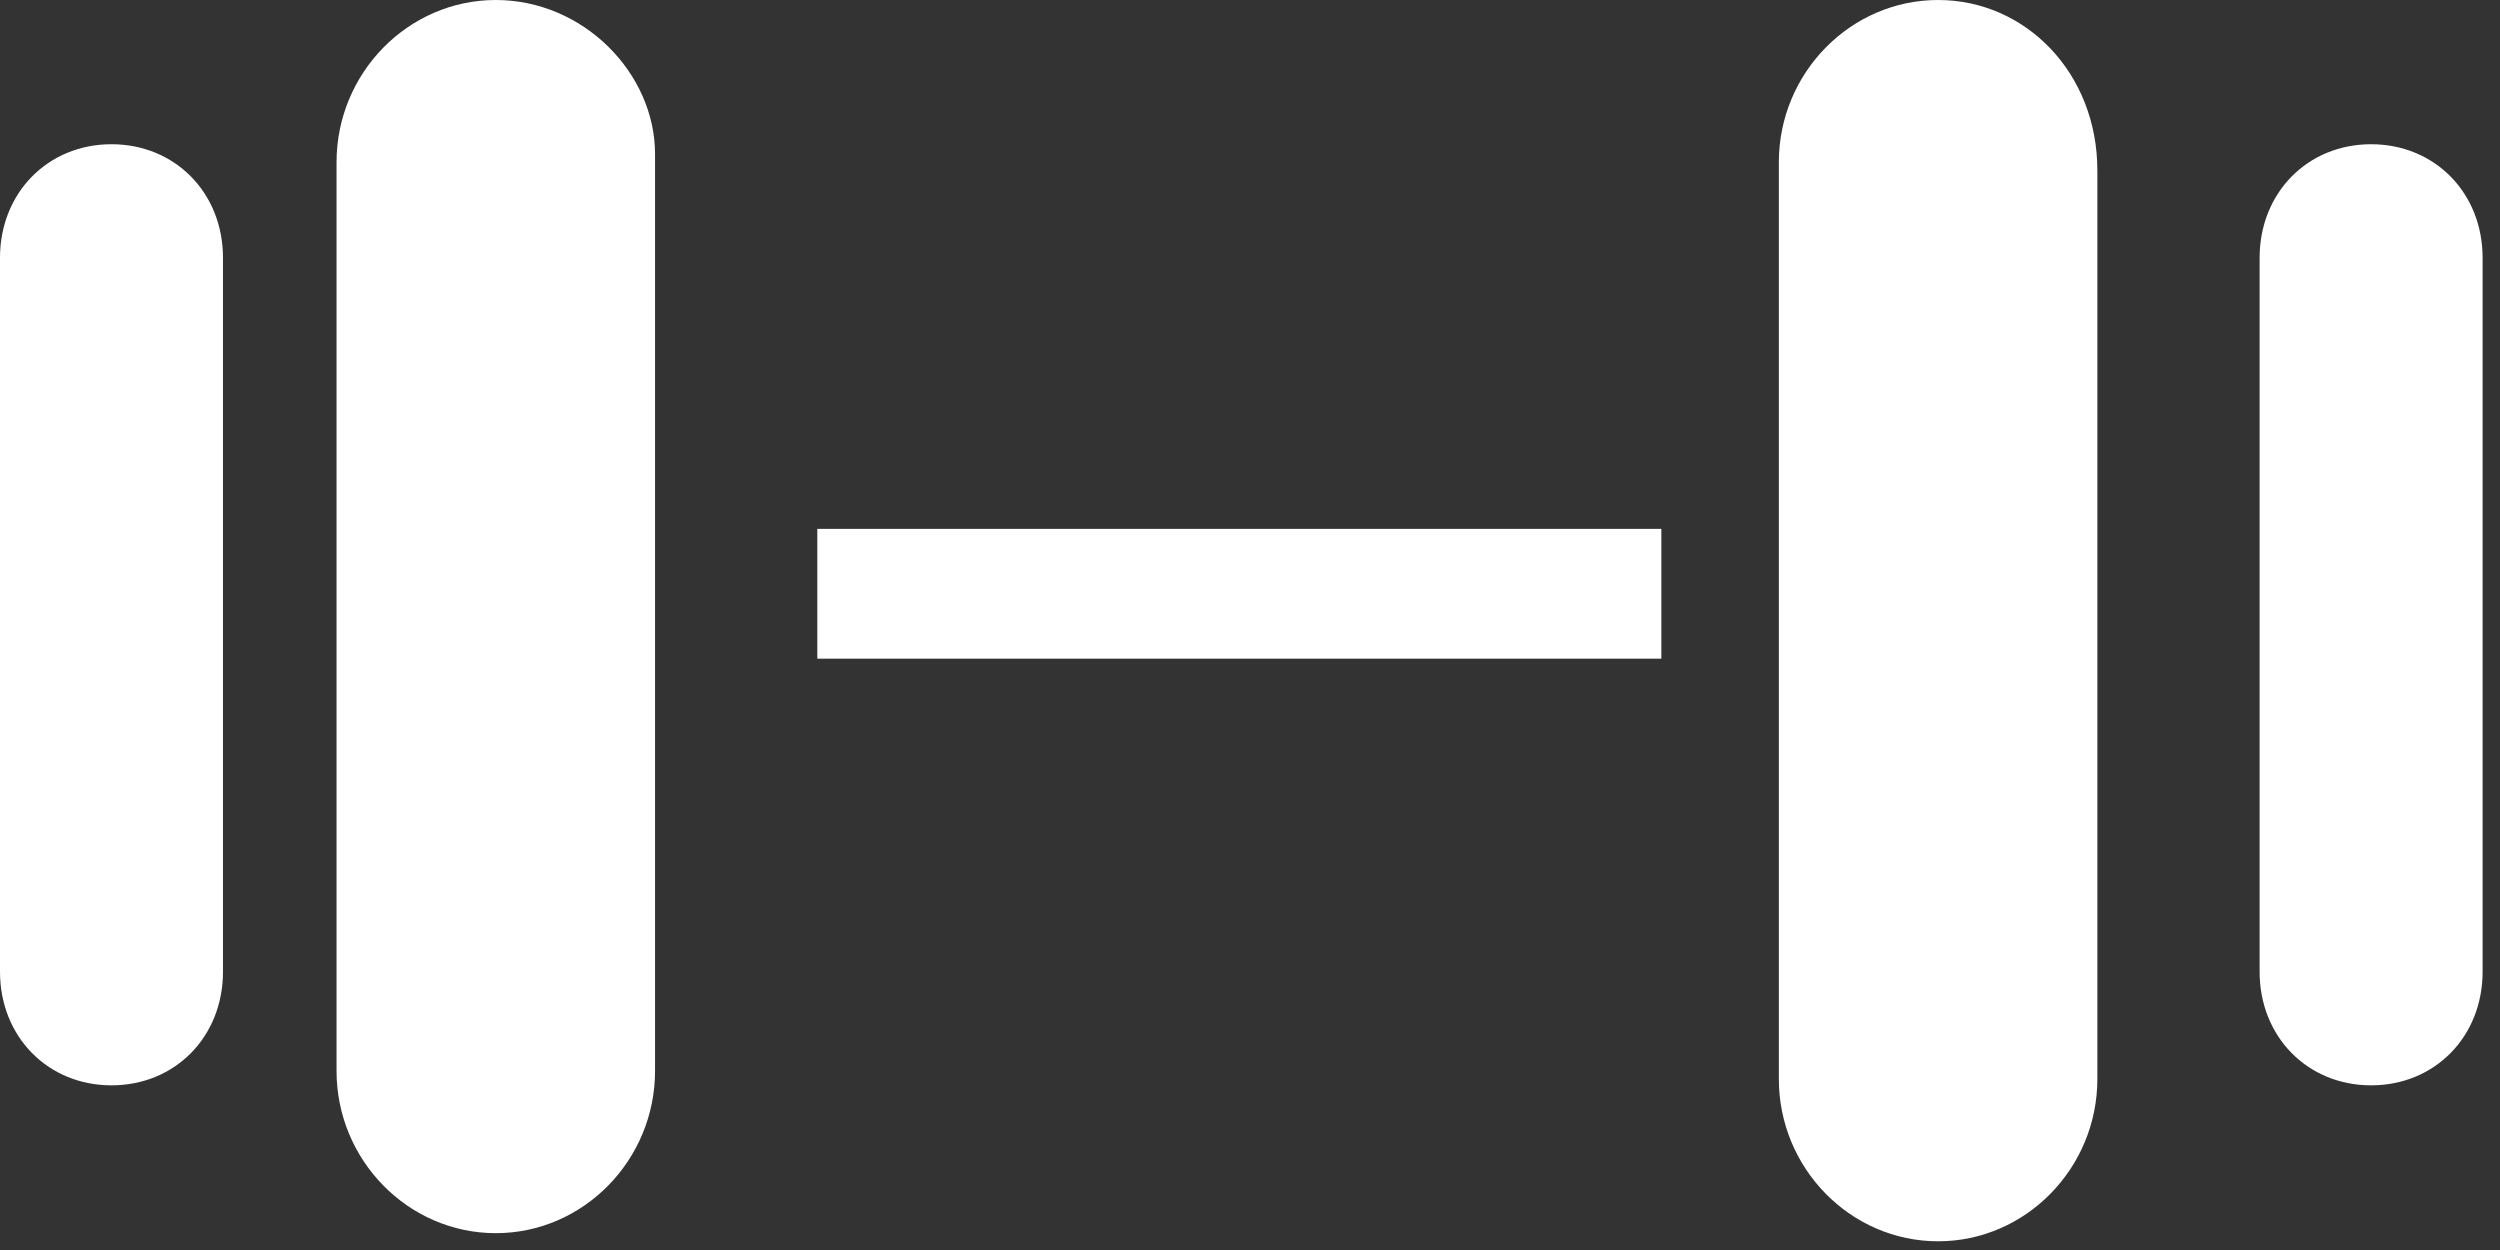 <svg xmlns="http://www.w3.org/2000/svg" width="52" height="26" viewBox="0 0 52 26">
    <rect x="0" y="0" width="52" height="26" fill="#333333" stroke="none"/>
    <g fill="#FFF" fill-rule="evenodd">
        <path d="M10.313 0C8.49 0 7 1.519 7 3.375v18.9c0 1.856 1.49 3.375 3.313 3.375 1.821 0 3.312-1.519 3.312-3.375V3.206C13.625 1.52 12.135 0 10.312 0zM2.319 3C.994 3 0 4.013 0 5.362v14.85c0 1.35.994 2.363 2.319 2.363s2.319-1.012 2.319-2.363V5.362C4.638 4.013 3.644 3 2.318 3zM17 11h17.556v2.7H17zM40.313 0C38.49 0 37 1.519 37 3.375v19.069c0 1.856 1.49 3.375 3.313 3.375 1.821 0 3.312-1.519 3.312-3.375v-18.9c0-2.025-1.49-3.544-3.313-3.544zM49.319 3C47.994 3 47 4.013 47 5.362v14.85c0 1.35.994 2.363 2.319 2.363s2.319-1.012 2.319-2.363V5.362c0-1.35-.994-2.362-2.32-2.362z"/>
    </g>
</svg>

